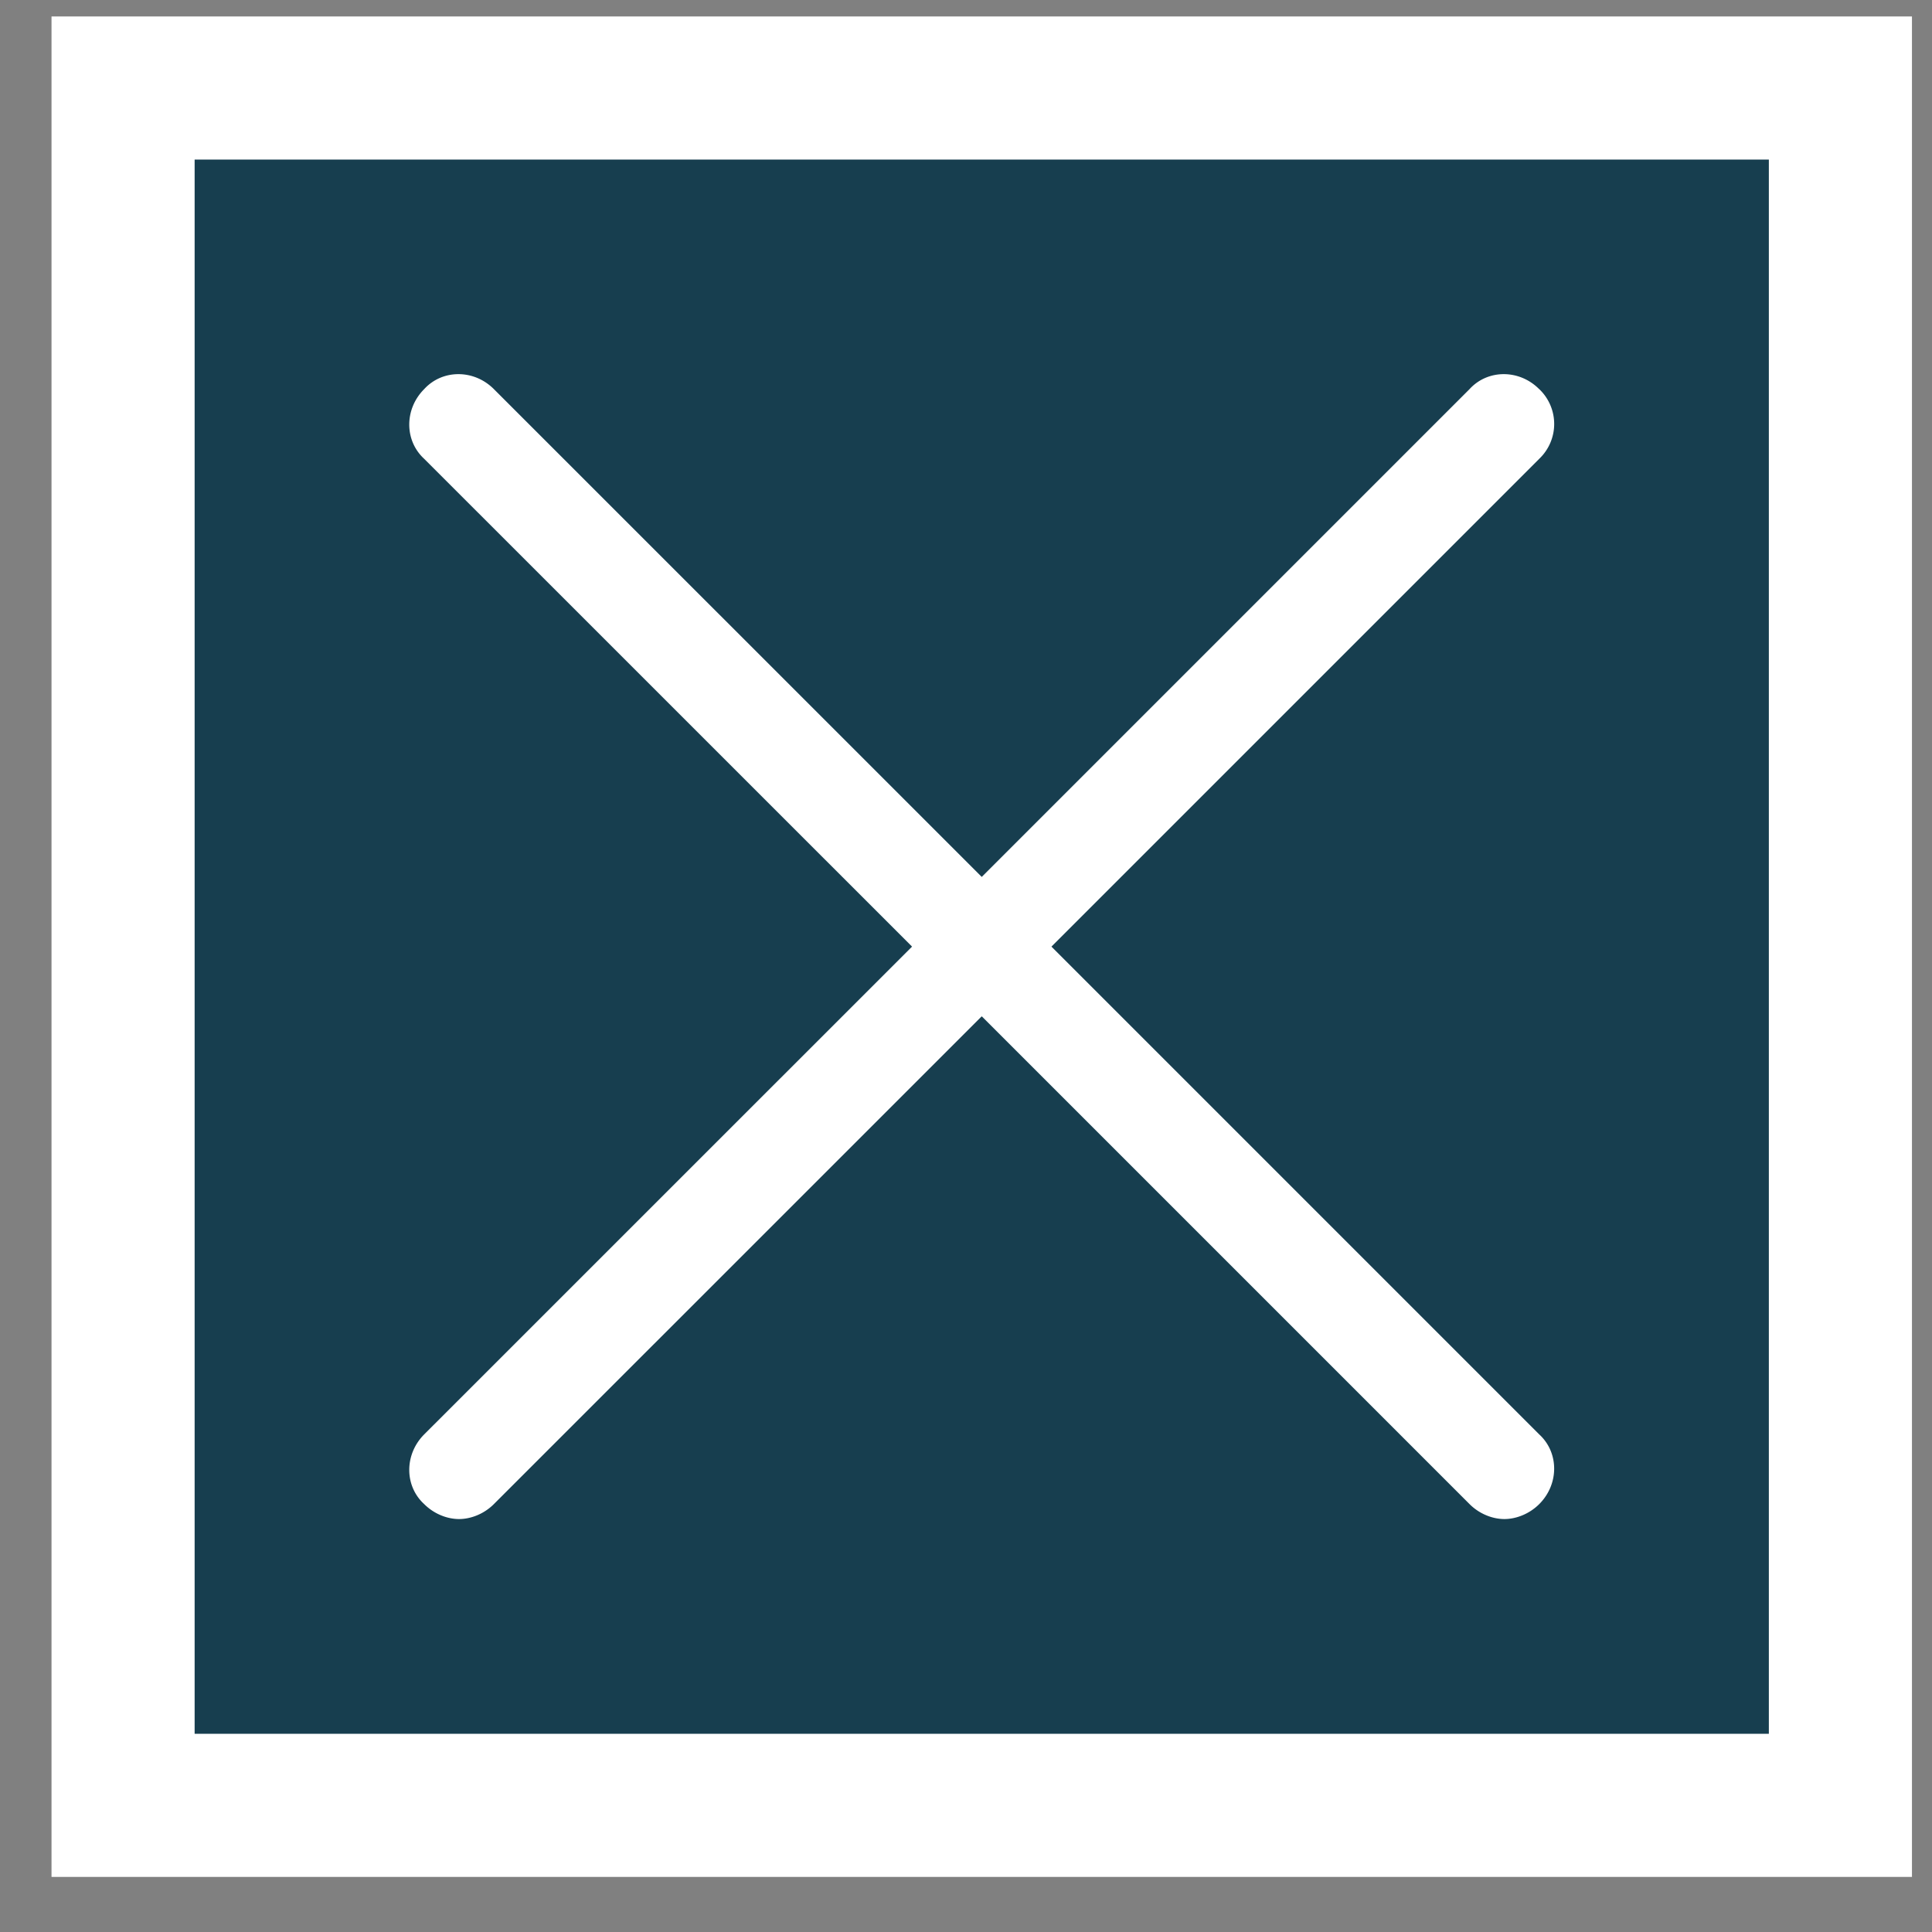 <svg xmlns="http://www.w3.org/2000/svg" width="27" height="27" viewBox="0 0 27 27">
    <rect x="0" y="0" width="27" height="27" fill="#808080" stroke="none"/>
    <g fill="none" fill-rule="evenodd">
        <path fill="#173E4F" stroke="#FFF" stroke-width="2" d="M1.72 1.23h24v24h-24z"/>
        <path fill="#FFF" fill-rule="nonzero" d="M21.51 5.438c-.277-.279-.718-.279-.973 0l-6.817 6.817-6.818-6.817c-.278-.279-.719-.279-.974 0-.278.278-.278.719 0 .974l6.818 6.817-6.818 6.817c-.278.279-.278.72 0 .974.14.14.325.209.487.209.163 0 .348-.07.487-.209l6.818-6.817 6.817 6.817c.14.14.325.209.487.209.162 0 .348-.07.487-.209.278-.278.278-.719 0-.974l-6.817-6.817 6.817-6.817a.672.672 0 0 0 0-.974z"/>
    </g>
</svg>
